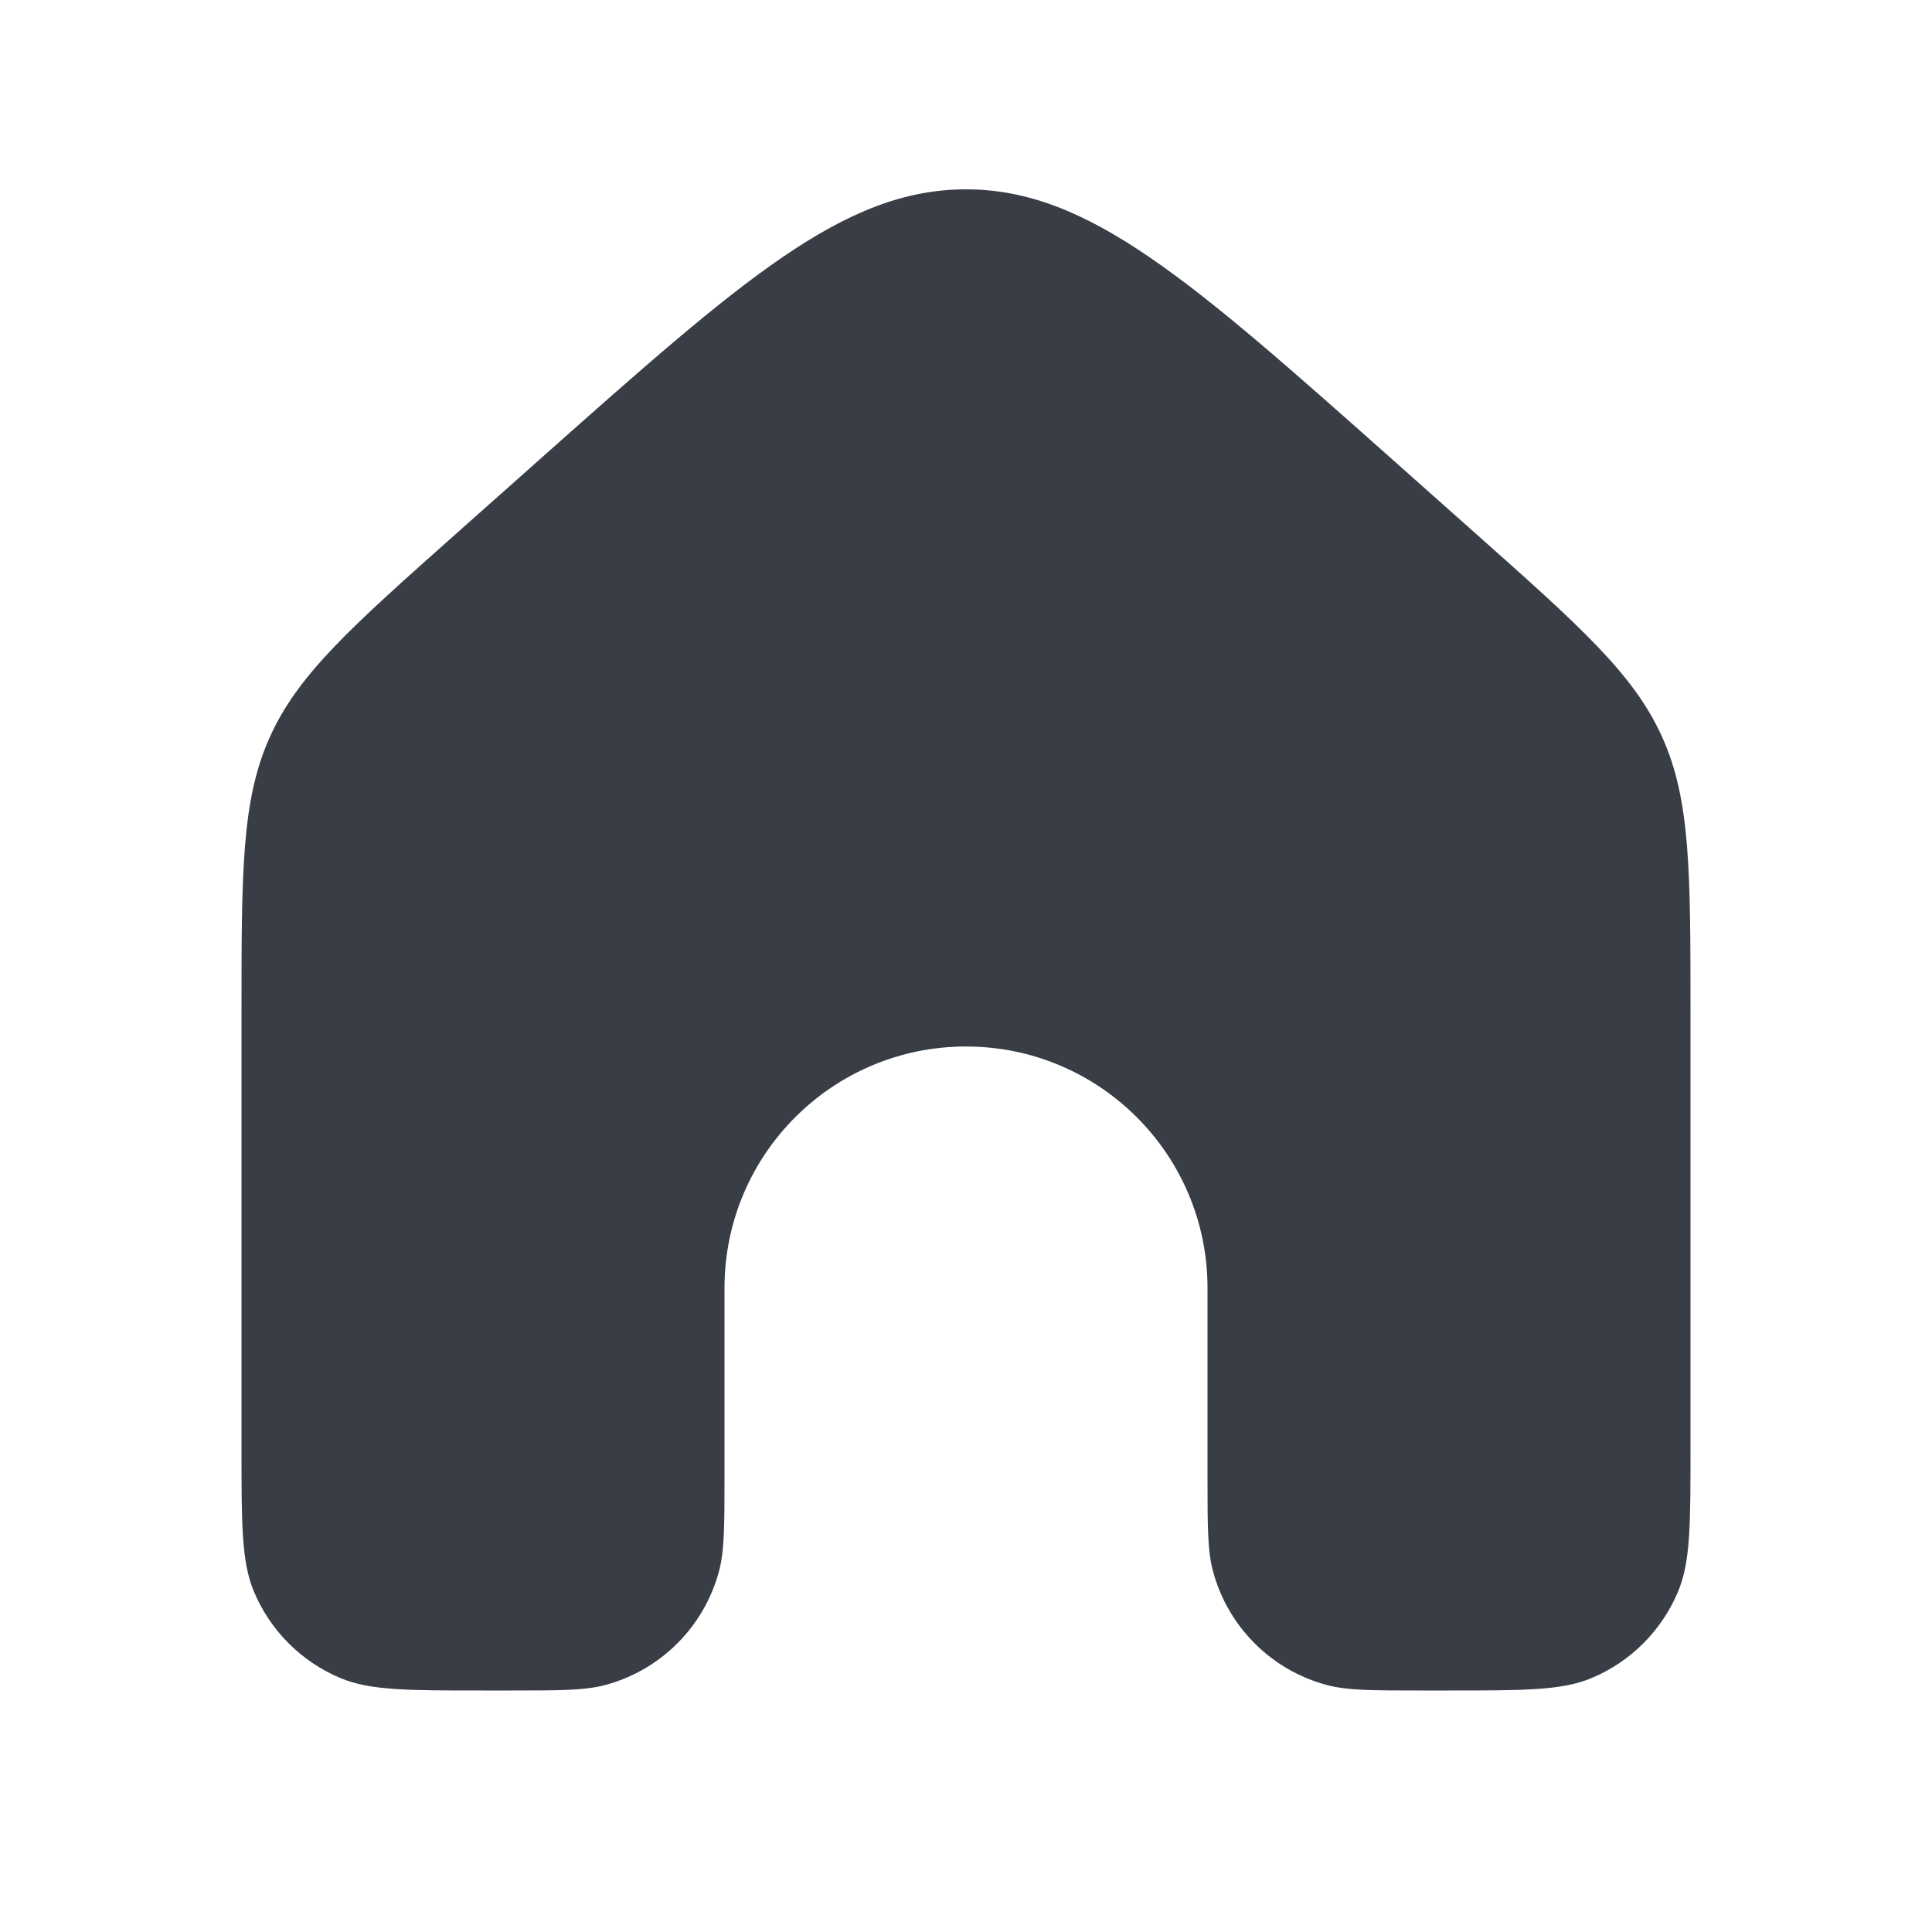 <svg width="24" height="24" viewBox="0 0 24 24" fill="none" xmlns="http://www.w3.org/2000/svg">
<path d="M21 18V12.592C21 10.824 21 9.939 20.649 9.158C20.298 8.376 19.637 7.788 18.315 6.613L17.315 5.724C14.786 3.476 13.521 2.352 12 2.352C10.479 2.352 9.214 3.476 6.685 5.724L5.685 6.613C4.363 7.788 3.702 8.376 3.351 9.158C3 9.939 3 10.824 3 12.592V18C3 18.932 3 19.398 3.152 19.765C3.355 20.255 3.745 20.645 4.235 20.848C4.602 21 5.068 21 6 21H6.333C6.953 21 7.263 21 7.518 20.932C8.208 20.747 8.747 20.208 8.932 19.518C9 19.263 9 18.953 9 18.333V16C9 14.343 10.343 13 12 13C13.657 13 15 14.343 15 16V18.333C15 18.953 15 19.263 15.068 19.518C15.253 20.208 15.792 20.747 16.482 20.932C16.737 21 17.047 21 17.667 21H18C18.932 21 19.398 21 19.765 20.848C20.255 20.645 20.645 20.255 20.848 19.765C21 19.398 21 18.932 21 18Z" fill="#393E46"/>
</svg>

